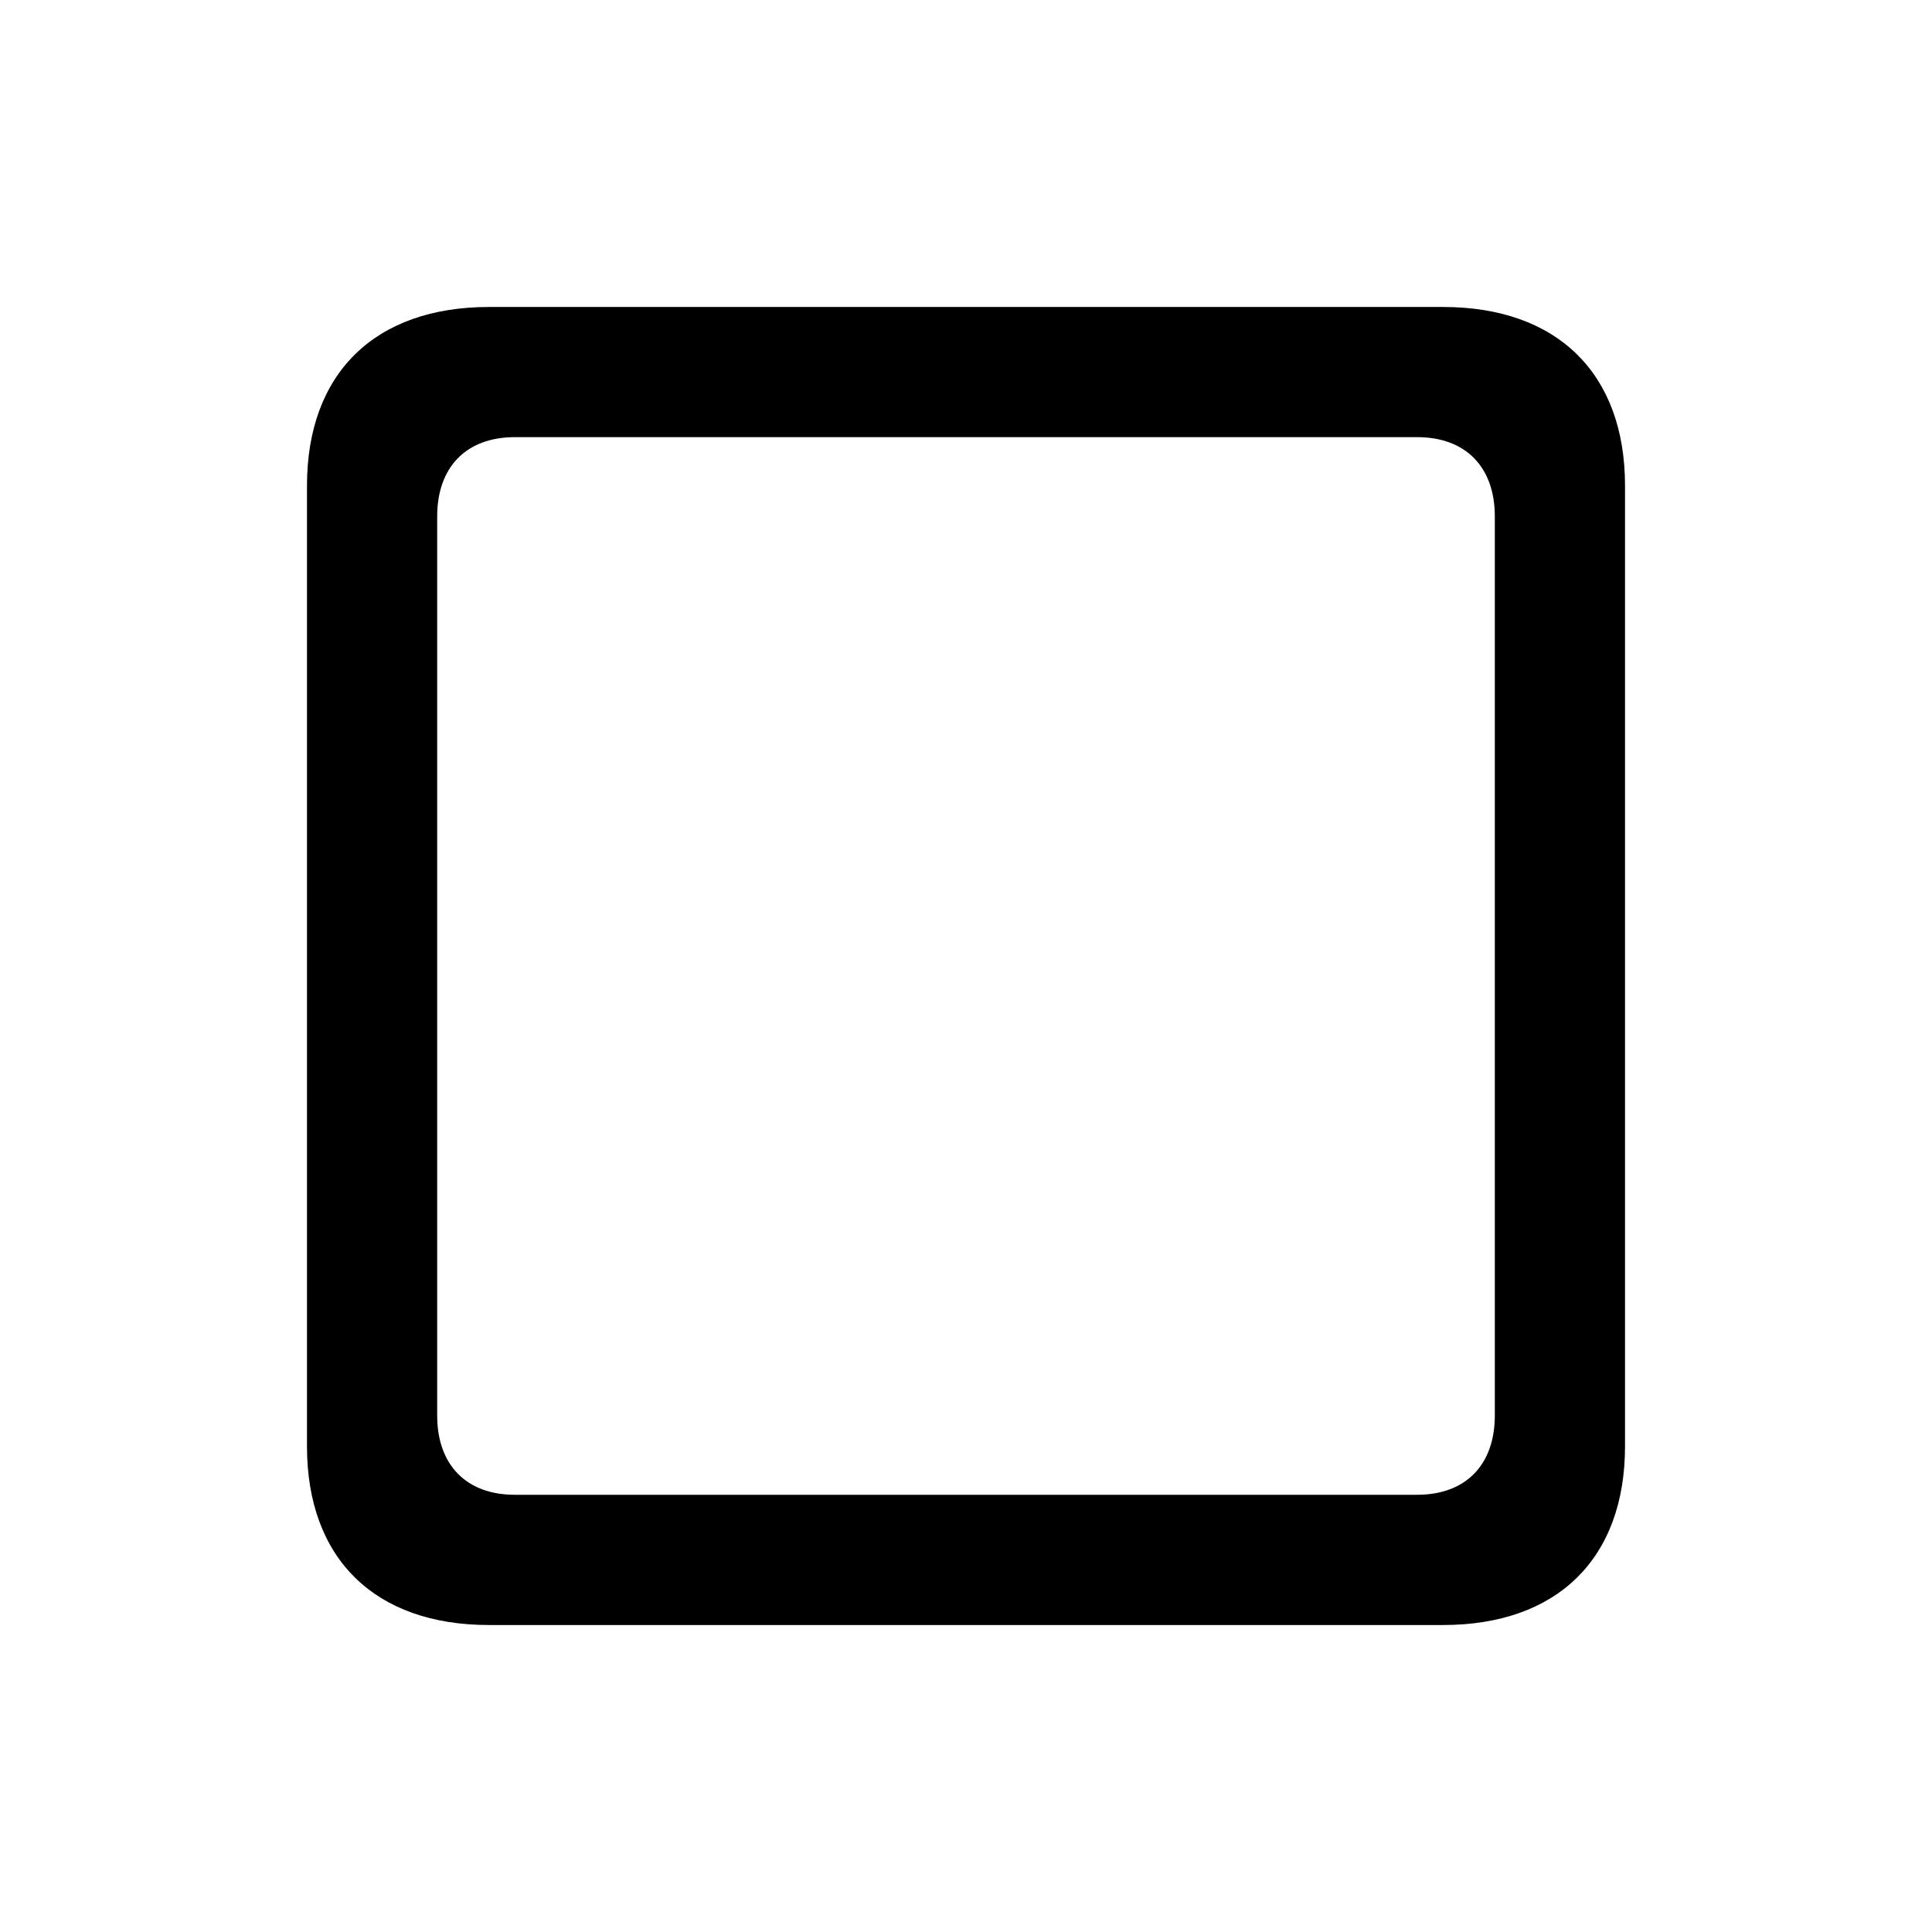 <svg xmlns="http://www.w3.org/2000/svg" width="1em" height="1em" viewBox="0 0 56 56"><path fill="currentColor" d="M8.898 41.922c0 3.258 1.97 5.18 5.274 5.18h27.656c3.305 0 5.274-1.922 5.274-5.18V14.078c0-3.258-1.97-5.18-5.274-5.18H14.172c-3.305 0-5.274 1.922-5.274 5.18Zm3.774-.89V14.968c0-1.43.844-2.297 2.25-2.297h26.156c1.406 0 2.25.867 2.25 2.297V41.03c0 1.43-.844 2.297-2.25 2.297H14.922c-1.406 0-2.25-.867-2.25-2.297"/></svg>